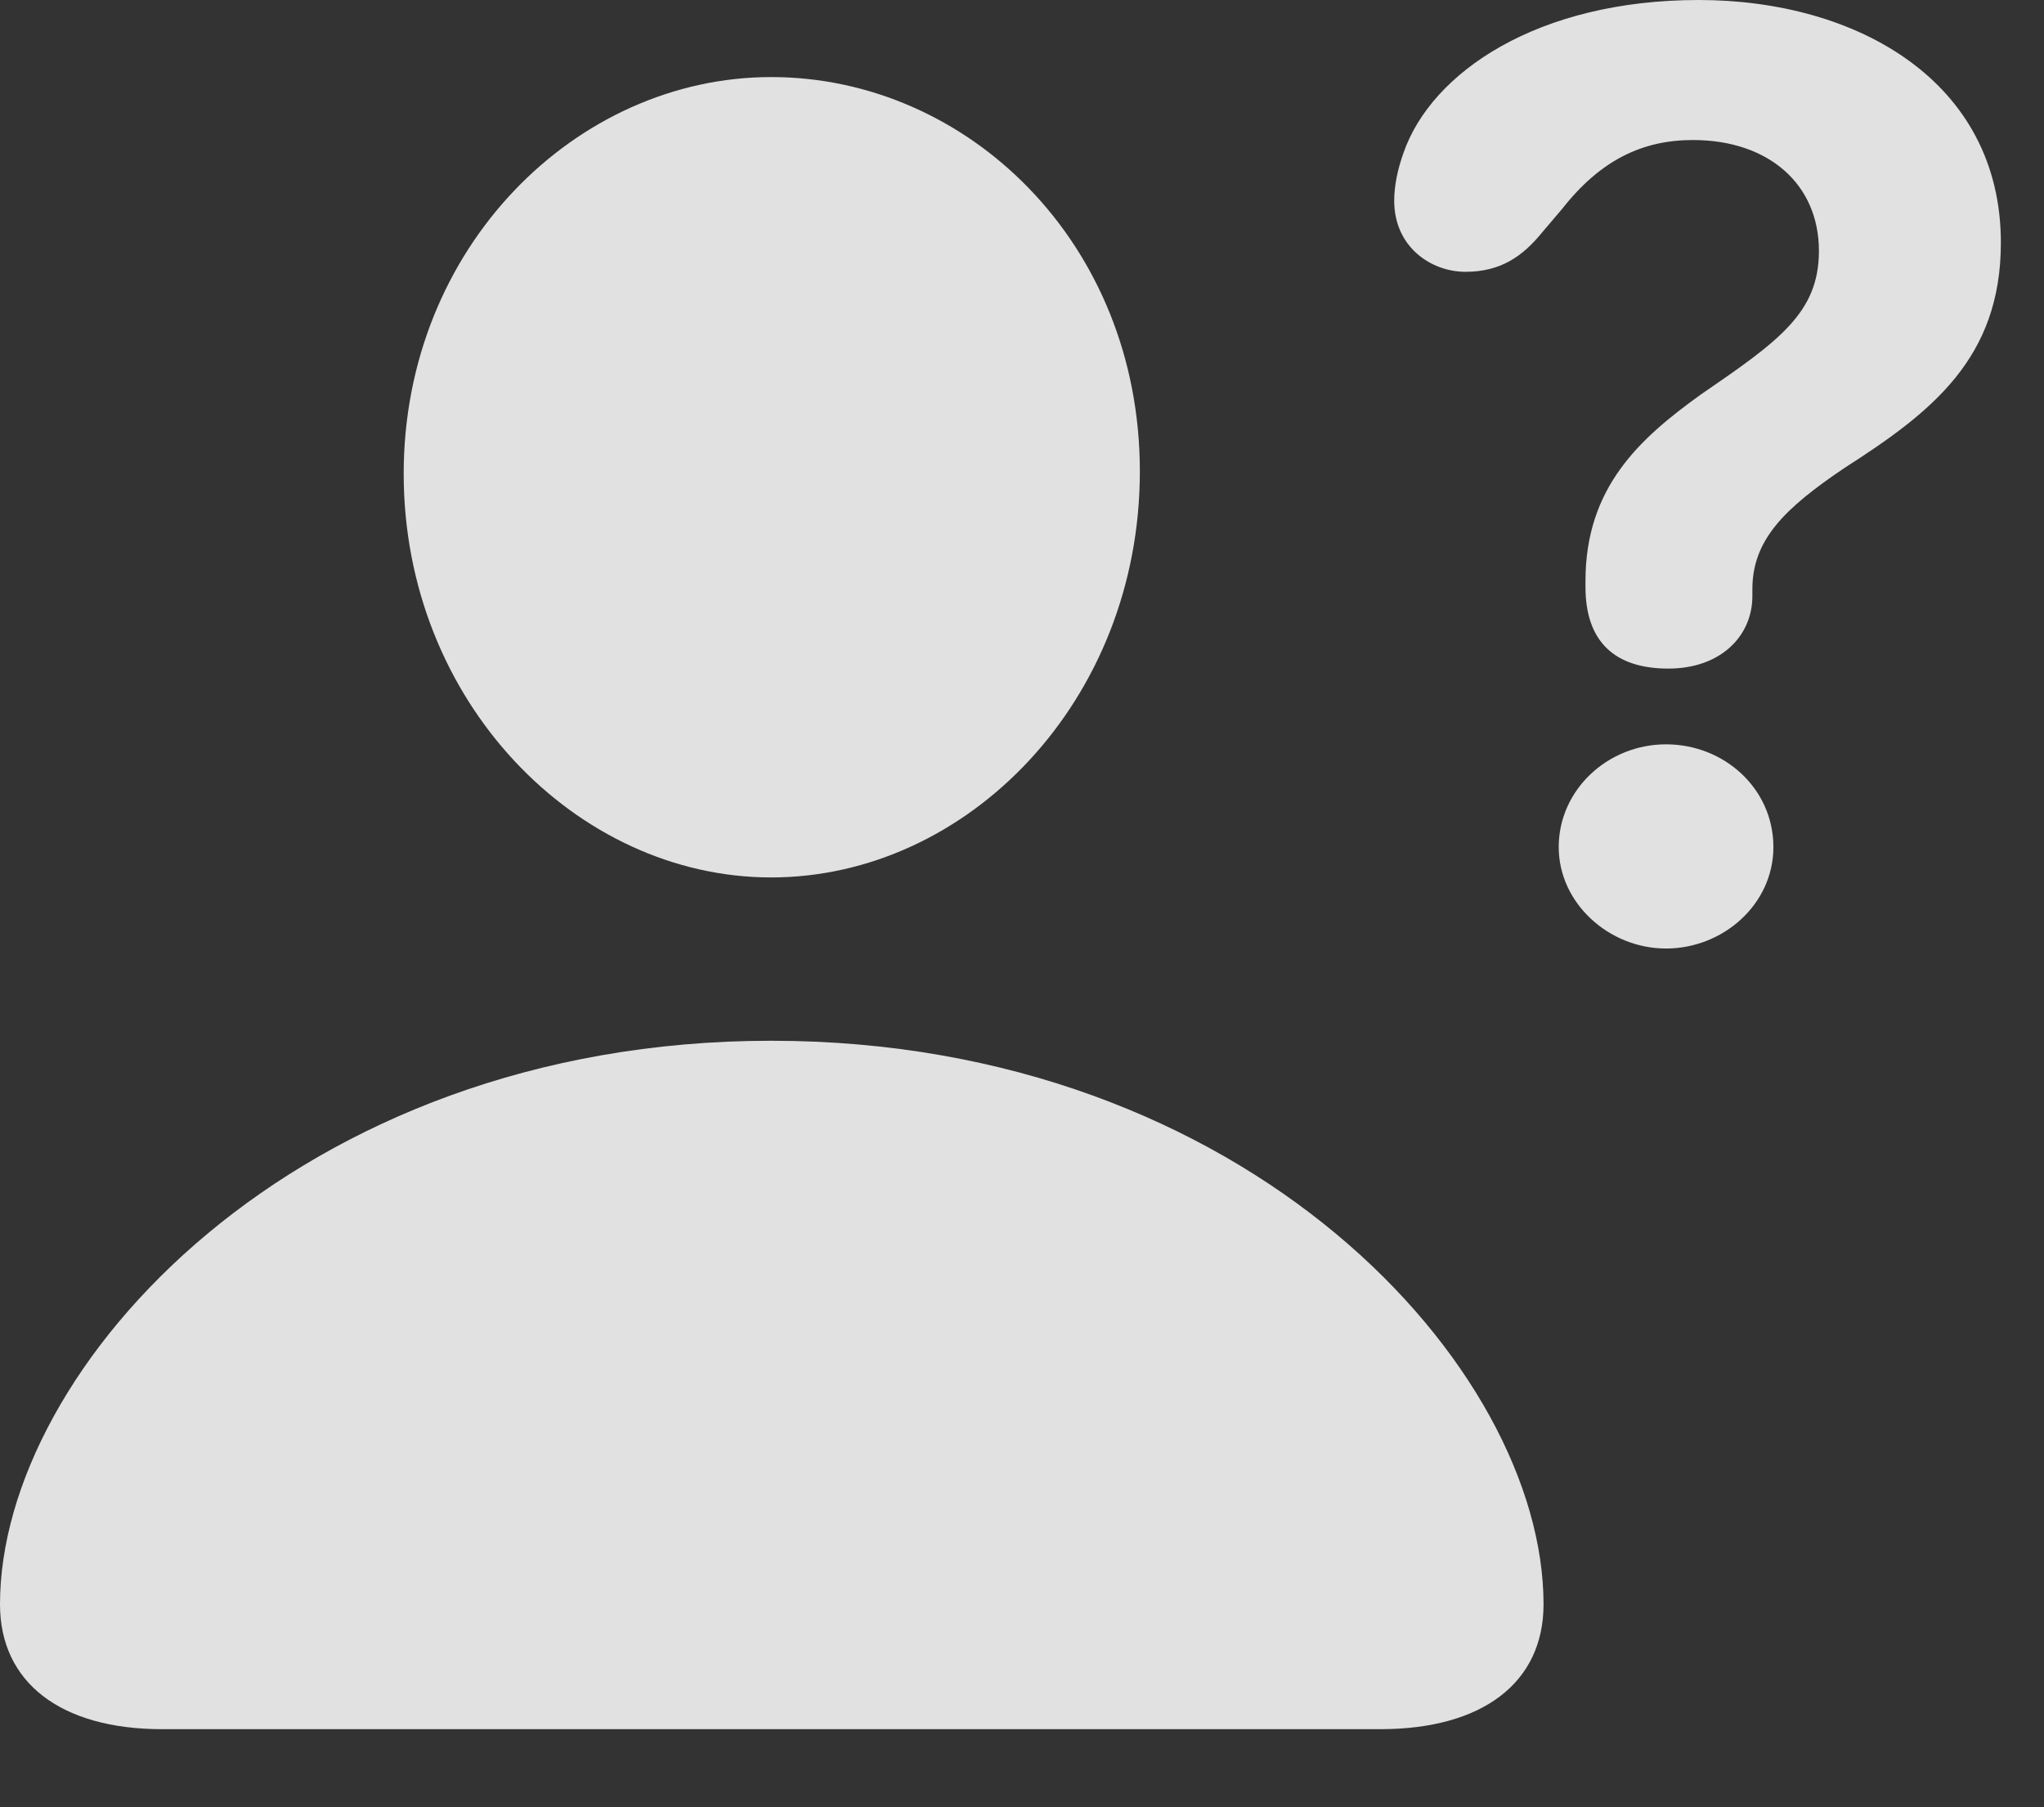 <?xml version="1.0" encoding="UTF-8"?>
<!--Generator: Apple Native CoreSVG 341-->
<!DOCTYPE svg
PUBLIC "-//W3C//DTD SVG 1.1//EN"
       "http://www.w3.org/Graphics/SVG/1.1/DTD/svg11.dtd">
<svg version="1.1" xmlns="http://www.w3.org/2000/svg" xmlns:xlink="http://www.w3.org/1999/xlink" viewBox="0 0 17.109 15.127">
 <rect x="0" y="0" width="17.109" height="15.127" fill="#333333" stroke="none"/>
 <g>
  <rect height="15.127" opacity="0" width="17.109" x="0" y="0"/>
  <path d="M1.357 14.473L11.553 14.473C12.412 14.473 12.92 14.082 12.92 13.428C12.92 11.445 10.44 8.711 6.455 8.711C2.48 8.711 0 11.445 0 13.428C0 14.082 0.508 14.473 1.357 14.473ZM6.455 7.344C8.096 7.344 9.541 5.869 9.541 3.945C9.541 2.031 8.096 0.645 6.455 0.645C4.824 0.645 3.379 2.07 3.379 3.965C3.379 5.869 4.824 7.344 6.455 7.344Z" fill="white" fill-opacity="0.85"/>
  <path d="M13.965 5.596C14.404 5.596 14.668 5.322 14.668 4.99C14.668 4.971 14.668 4.951 14.668 4.932C14.668 4.521 14.932 4.258 15.44 3.916C16.172 3.447 16.748 2.998 16.748 2.031C16.748 0.684 15.547 0 14.219 0C12.871 0 11.982 0.605 11.748 1.279C11.699 1.416 11.67 1.553 11.67 1.68C11.67 2.07 11.982 2.275 12.266 2.275C12.559 2.275 12.744 2.148 12.91 1.943L13.076 1.748C13.398 1.338 13.75 1.172 14.17 1.172C14.805 1.172 15.225 1.543 15.225 2.1C15.225 2.617 14.893 2.852 14.238 3.301C13.721 3.672 13.271 4.082 13.271 4.863C13.271 4.873 13.271 4.902 13.271 4.912C13.271 5.371 13.516 5.596 13.965 5.596ZM13.945 7.939C14.424 7.939 14.844 7.568 14.844 7.09C14.844 6.602 14.434 6.23 13.945 6.23C13.457 6.23 13.047 6.611 13.047 7.09C13.047 7.559 13.467 7.939 13.945 7.939Z" fill="white" fill-opacity="0.85"/>
 </g>
</svg>

